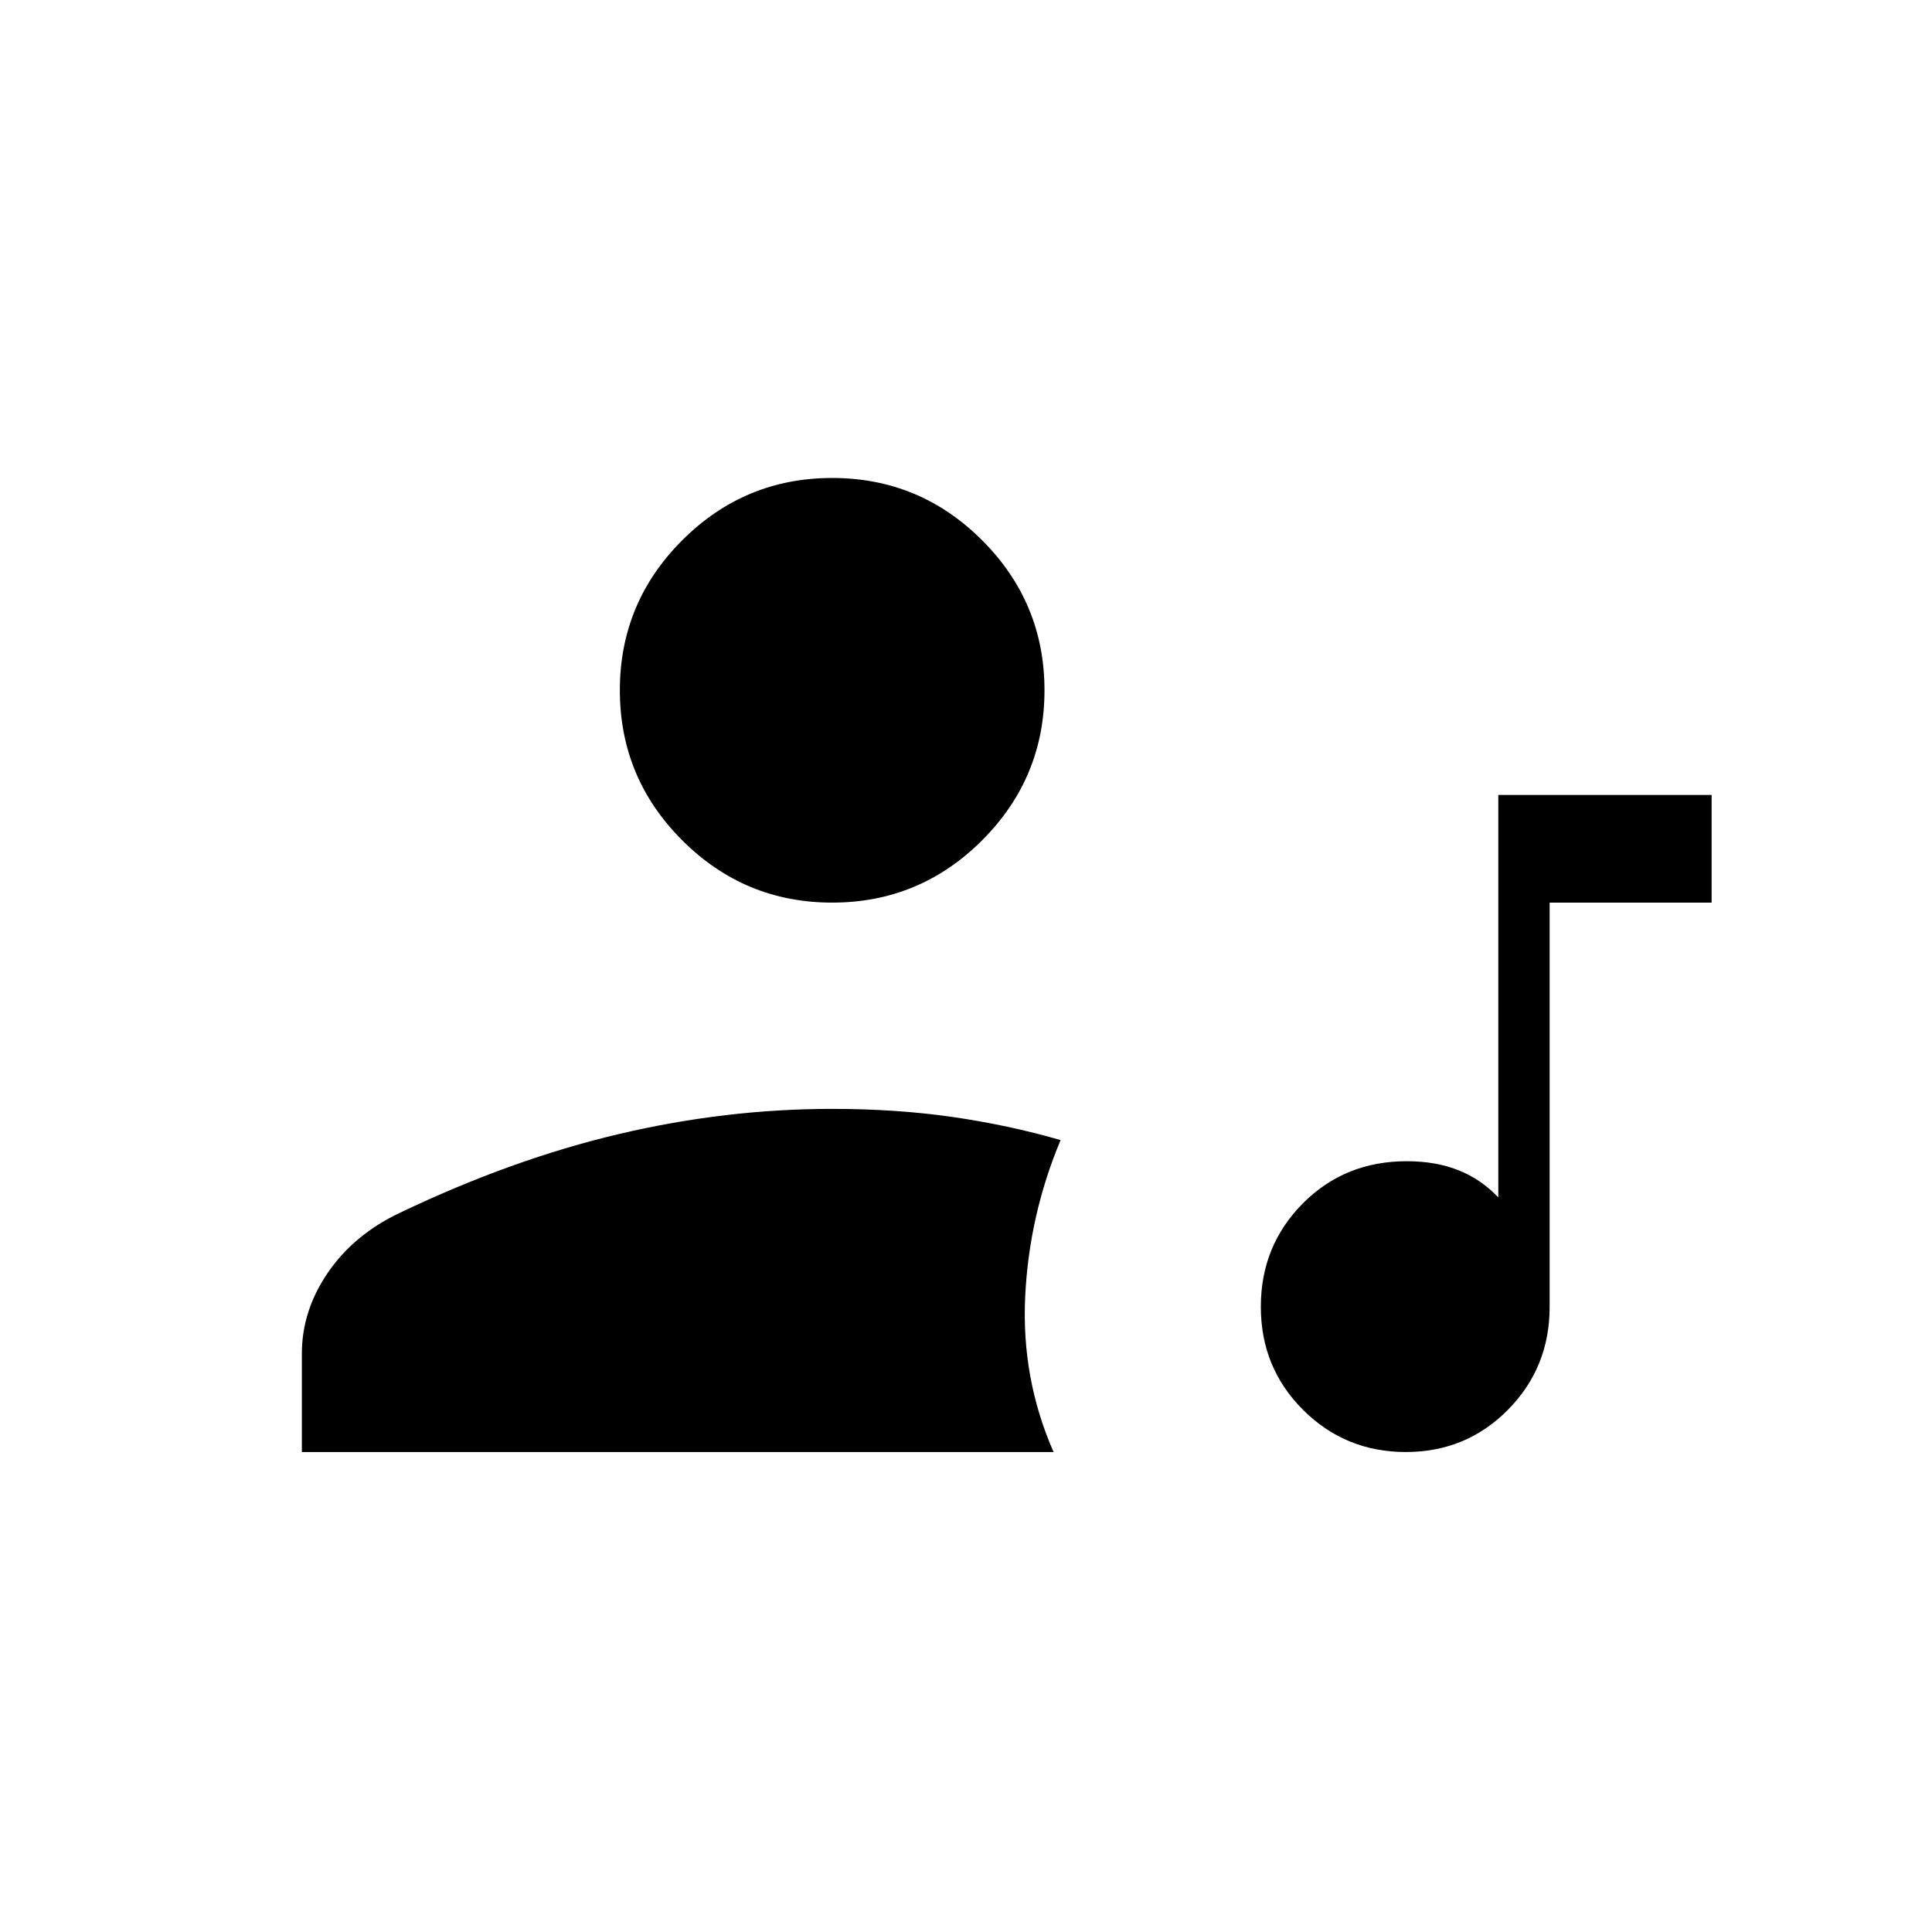 <svg xmlns="http://www.w3.org/2000/svg" height="24" viewBox="0 -960 960 960" width="24"><path d="M698.52-238.5q-30.02 0-51.02-20.93-21-20.94-21-51.25 0-30.32 20.84-51.32T699-383q14.5 0 25.75 4.5T744.5-365v-200h106v53.5H770v200.96q0 30.12-20.73 51.08-20.73 20.96-50.75 20.96Zm-285.02-273q-43.55 0-74.52-30.97Q308-573.45 308-617t30.98-74.53q30.97-30.97 74.52-30.97t74.52 30.97Q519-660.55 519-617t-30.98 74.53q-30.97 30.97-74.52 30.97ZM150-238.5v-49q0-21.31 13.02-40.27 13.03-18.95 35.98-29.73 55.5-26.5 108.52-39Q360.53-409 413.5-409q31.84 0 59.67 4Q501-401 527-393.5q-15.69 37.45-17.6 77.98-1.9 40.52 14.1 77.02H150Z"/></svg>